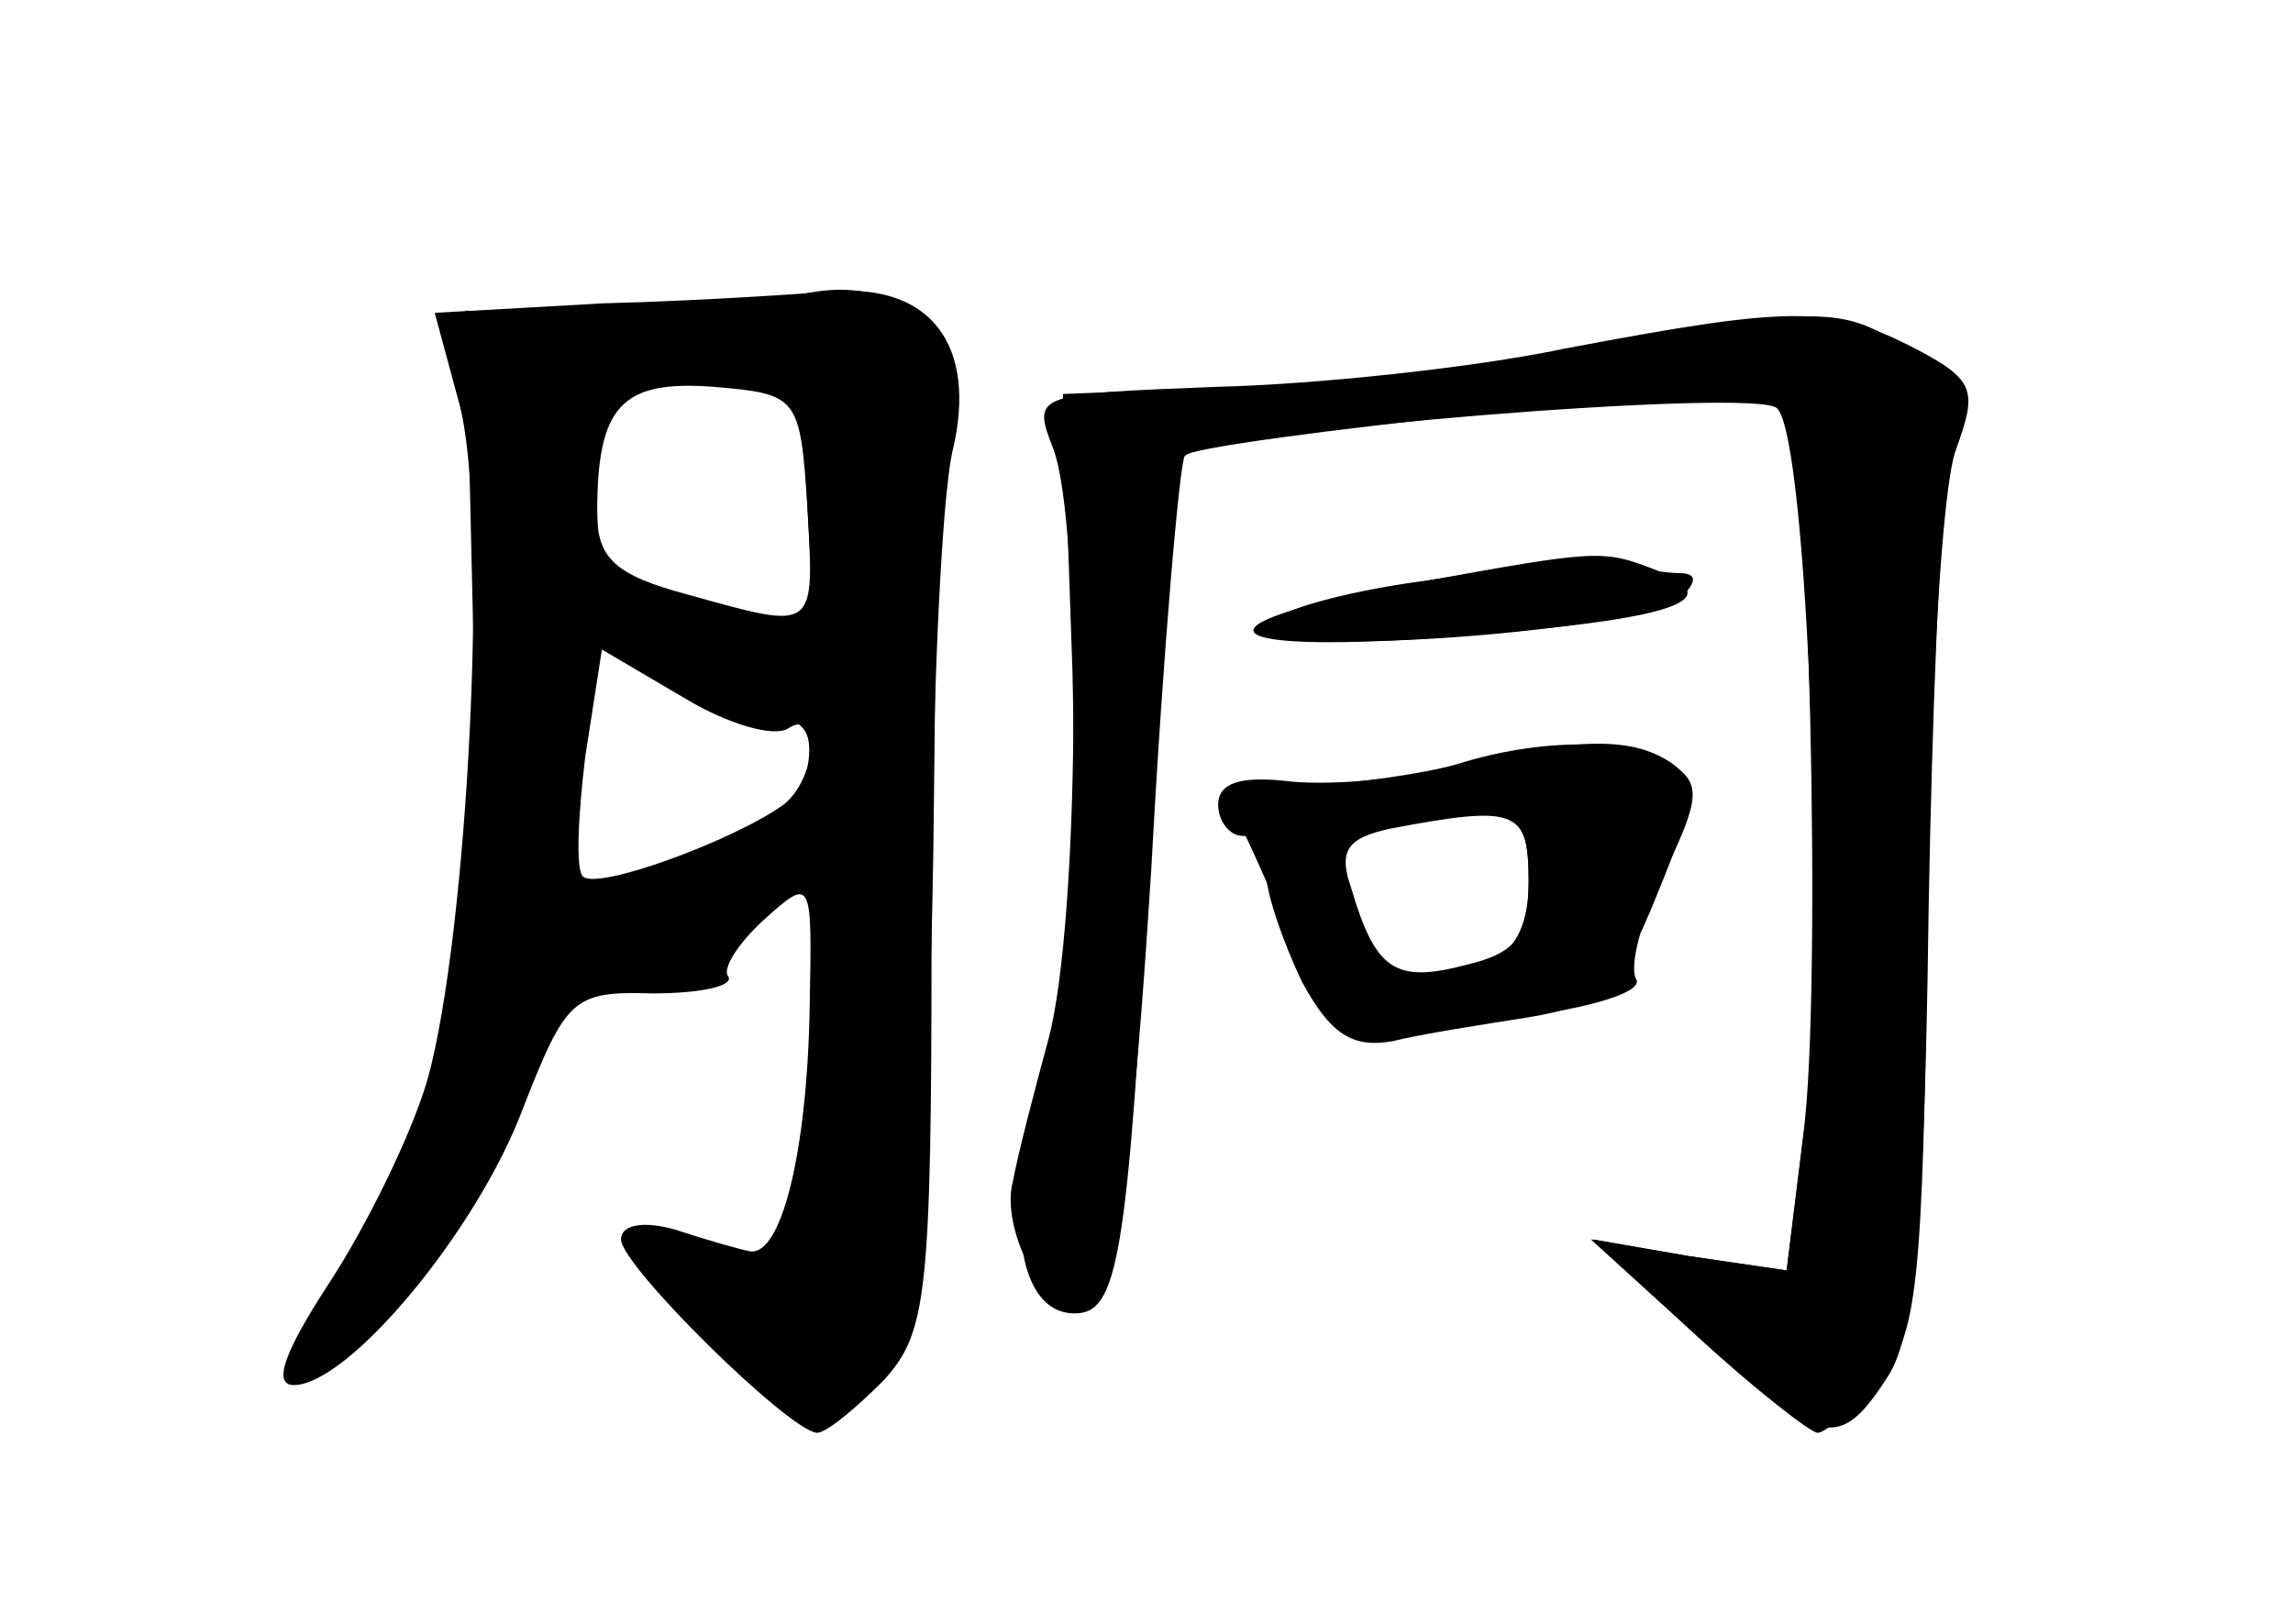 <?xml version="1.0" standalone="no"?>
<!DOCTYPE svg PUBLIC "-//W3C//DTD SVG 20010904//EN"
 "http://www.w3.org/TR/2001/REC-SVG-20010904/DTD/svg10.dtd">
<svg version="1.0" xmlns="http://www.w3.org/2000/svg"
 width="96pt" height="68pt" viewBox="0 0 96 68"
 preserveAspectRatio="xMidYMid meet">
<g transform="translate(0,68) scale(0.1,-0.1)" fill="#000000" stroke="none">
<g id="part-0" class="char-part">
  <path d="M253 553 l-71 -4 10 -37 c13 -45 4 -223 -13 -284 -7 -24 -26 -62 -41
-85 -19 -29 -24 -43 -15 -43 23 0 77 65 96 116 18 46 21 49 54 48 20 0 34 3
32 7 -3 3 4 14 15 24 20 18 20 17 19 -36 -1 -62 -12 -105 -25 -103 -5 1 -19 5
-31 9 -14 4 -23 2 -23 -4 0 -11 70 -80 82 -81 4 0 16 10 28 22 18 20 20 35 20
187 0 91 4 183 9 203 10 43 -9 69 -50 66 -13 -1 -56 -4 -96 -5z m85 -85 c3
-53 4 -52 -50 -37 -30 8 -38 15 -38 34 0 45 10 56 49 53 35 -3 36 -4 39 -50z
m-8 -93 c14 9 12 -21 -2 -32 -21 -15 -78 -36 -84 -30 -3 3 -2 25 1 50 l7 45
34 -20 c18 -11 38 -17 44 -13z"/>
  <path d="M665 534 c-38 -7 -104 -15 -145 -16 l-75 -3 4 -116 c2 -87 -1 -131
-13 -173 -16 -55 -10 -96 14 -96 18 0 22 23 31 187 6 92 12 169 14 172 7 7
247 32 253 26 9 -9 15 -250 7 -310 l-7 -57 -41 6 -40 7 44 -41 c51 -46 59 -48
79 -17 11 16 15 58 17 167 1 80 4 168 7 197 5 46 3 54 -16 67 -26 18 -37 18
-133 0z"/>
  <path d="M598 437 c-38 -5 -68 -14 -68 -20 0 -13 160 -1 174 13 7 7 6 10 -1
10 -6 0 -17 2 -25 4 -7 2 -43 -1 -80 -7z"/>
  <path d="M605 358 c-22 -5 -52 -7 -67 -5 -19 2 -28 -1 -28 -10 0 -7 5 -13 10
-13 6 0 10 -7 10 -15 0 -9 7 -29 15 -46 12 -22 21 -28 38 -25 12 3 38 7 57 10
30 5 38 12 54 52 16 39 17 47 5 55 -17 11 -41 10 -94 -3z m35 -47 c0 -23 -5
-30 -26 -35 -30 -8 -38 -2 -48 31 -6 17 -2 22 16 26 53 10 58 8 58 -22z"/>
</g>
<g id="part-1" class="char-part">
  <path d="M310 549 c-14 -6 -45 -8 -70 -5 l-45 6 3 -129 c4 -143 -8 -209 -52
-274 -29 -42 -17 -49 20 -12 25 25 64 105 64 131 0 10 7 13 26 8 19 -5 32 0
55 22 l29 28 0 -82 c0 -92 -9 -105 -58 -83 -23 11 -21 6 15 -30 45 -45 67 -47
82 -6 5 13 11 113 12 221 2 163 0 199 -12 207 -18 11 -37 10 -69 -2z m28 -80
l3 -56 -46 11 c-45 10 -45 11 -45 52 0 46 9 54 55 51 29 -2 30 -4 33 -58z
m-62 -74 c10 -8 29 -15 42 -15 18 0 23 -5 20 -22 -2 -16 -16 -27 -50 -40 l-48
-18 0 55 c0 58 5 64 36 40z"/>
</g>
<g id="part-2" class="char-part">
  <path d="M655 534 c-38 -8 -104 -15 -146 -16 -76 -3 -77 -3 -68 -26 12 -32 11
-198 -2 -247 -6 -22 -13 -49 -15 -60 -3 -11 2 -29 10 -40 27 -37 37 -4 48 171
5 93 12 171 14 173 9 10 240 29 248 20 13 -12 21 -231 11 -305 l-7 -56 -41 6
-41 7 44 -40 c25 -23 48 -41 51 -41 3 0 14 9 25 21 17 19 19 39 21 193 1 94 6
183 12 198 9 25 8 29 -19 43 -34 17 -50 17 -145 -1z"/>
</g>
<g id="part-3" class="char-part">
  <path d="M593 436 c-95 -17 -90 -30 10 -23 94 7 123 15 91 28 -23 9 -24 9
-101 -5z"/>
</g>
<g id="part-4" class="char-part">
  <path d="M610 360 c-14 -4 -42 -8 -63 -9 -32 -1 -36 -3 -27 -18 5 -10 16 -35
24 -55 10 -27 19 -36 33 -33 10 2 39 7 66 10 26 4 45 10 42 15 -3 5 2 25 12
45 15 31 15 37 3 45 -18 11 -55 11 -90 0z m30 -49 c0 -29 -14 -41 -51 -41 -10
0 -19 6 -19 14 0 8 -3 21 -6 29 -6 16 11 24 54 26 18 1 22 -4 22 -28z"/>
</g>
</g>
</svg>